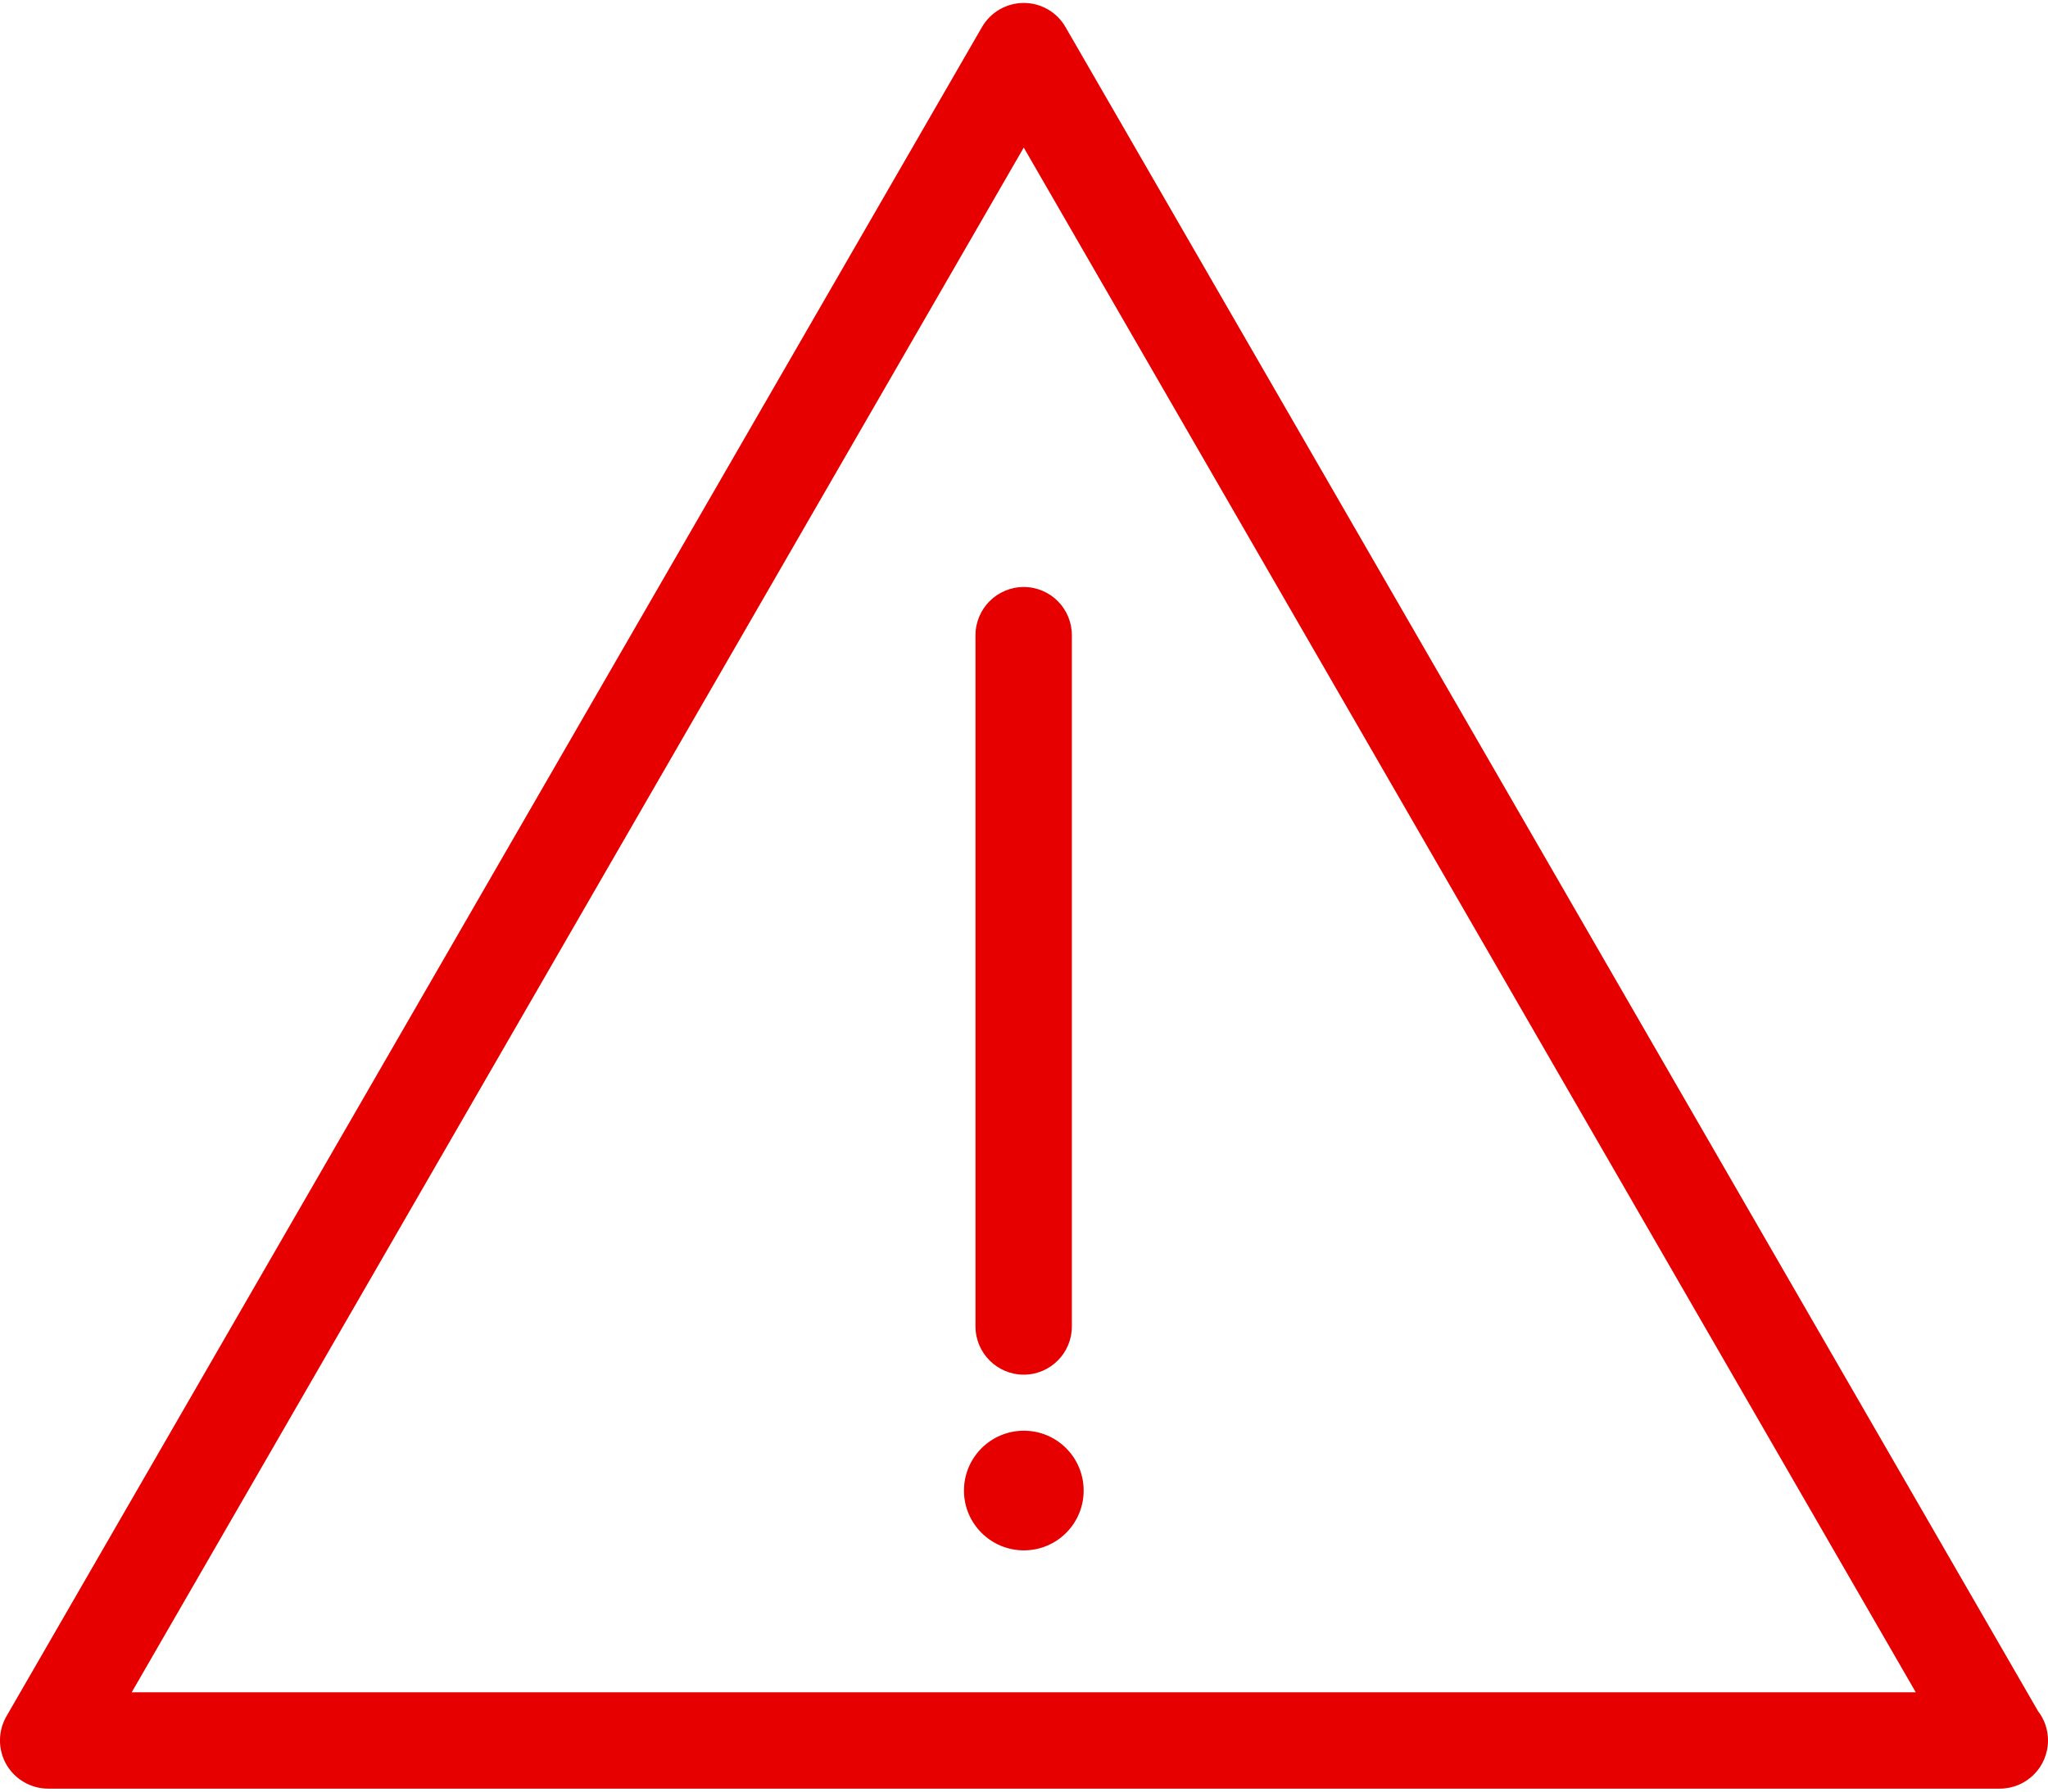 <svg width="16" height="14" viewBox="0 0 16 14" fill="none" xmlns="http://www.w3.org/2000/svg">
<path d="M15.922 13.371L8.324 0.211C8.257 0.095 8.133 0.023 7.998 0.023C7.864 0.023 7.739 0.095 7.672 0.211L0.05 13.412C-0.017 13.529 -0.017 13.672 0.05 13.789C0.118 13.905 0.242 13.977 0.377 13.977H15.62C15.621 13.977 15.622 13.977 15.623 13.977C15.831 13.977 16 13.809 16 13.6C16 13.514 15.971 13.434 15.922 13.371ZM1.029 13.224L7.998 1.153L14.967 13.224H1.029Z" fill="#E70000"/>
<path d="M7.621 4.964V10.365C7.621 10.573 7.79 10.742 7.998 10.742C8.206 10.742 8.374 10.573 8.374 10.365V4.964C8.374 4.756 8.206 4.587 7.998 4.587C7.79 4.587 7.621 4.756 7.621 4.964Z" fill="#E70000"/>
<path d="M7.999 11.18C7.741 11.18 7.531 11.389 7.531 11.648C7.531 11.906 7.741 12.115 7.999 12.115C8.257 12.115 8.466 11.906 8.466 11.648C8.466 11.389 8.257 11.18 7.999 11.18Z" fill="#E70000"/>
</svg>
